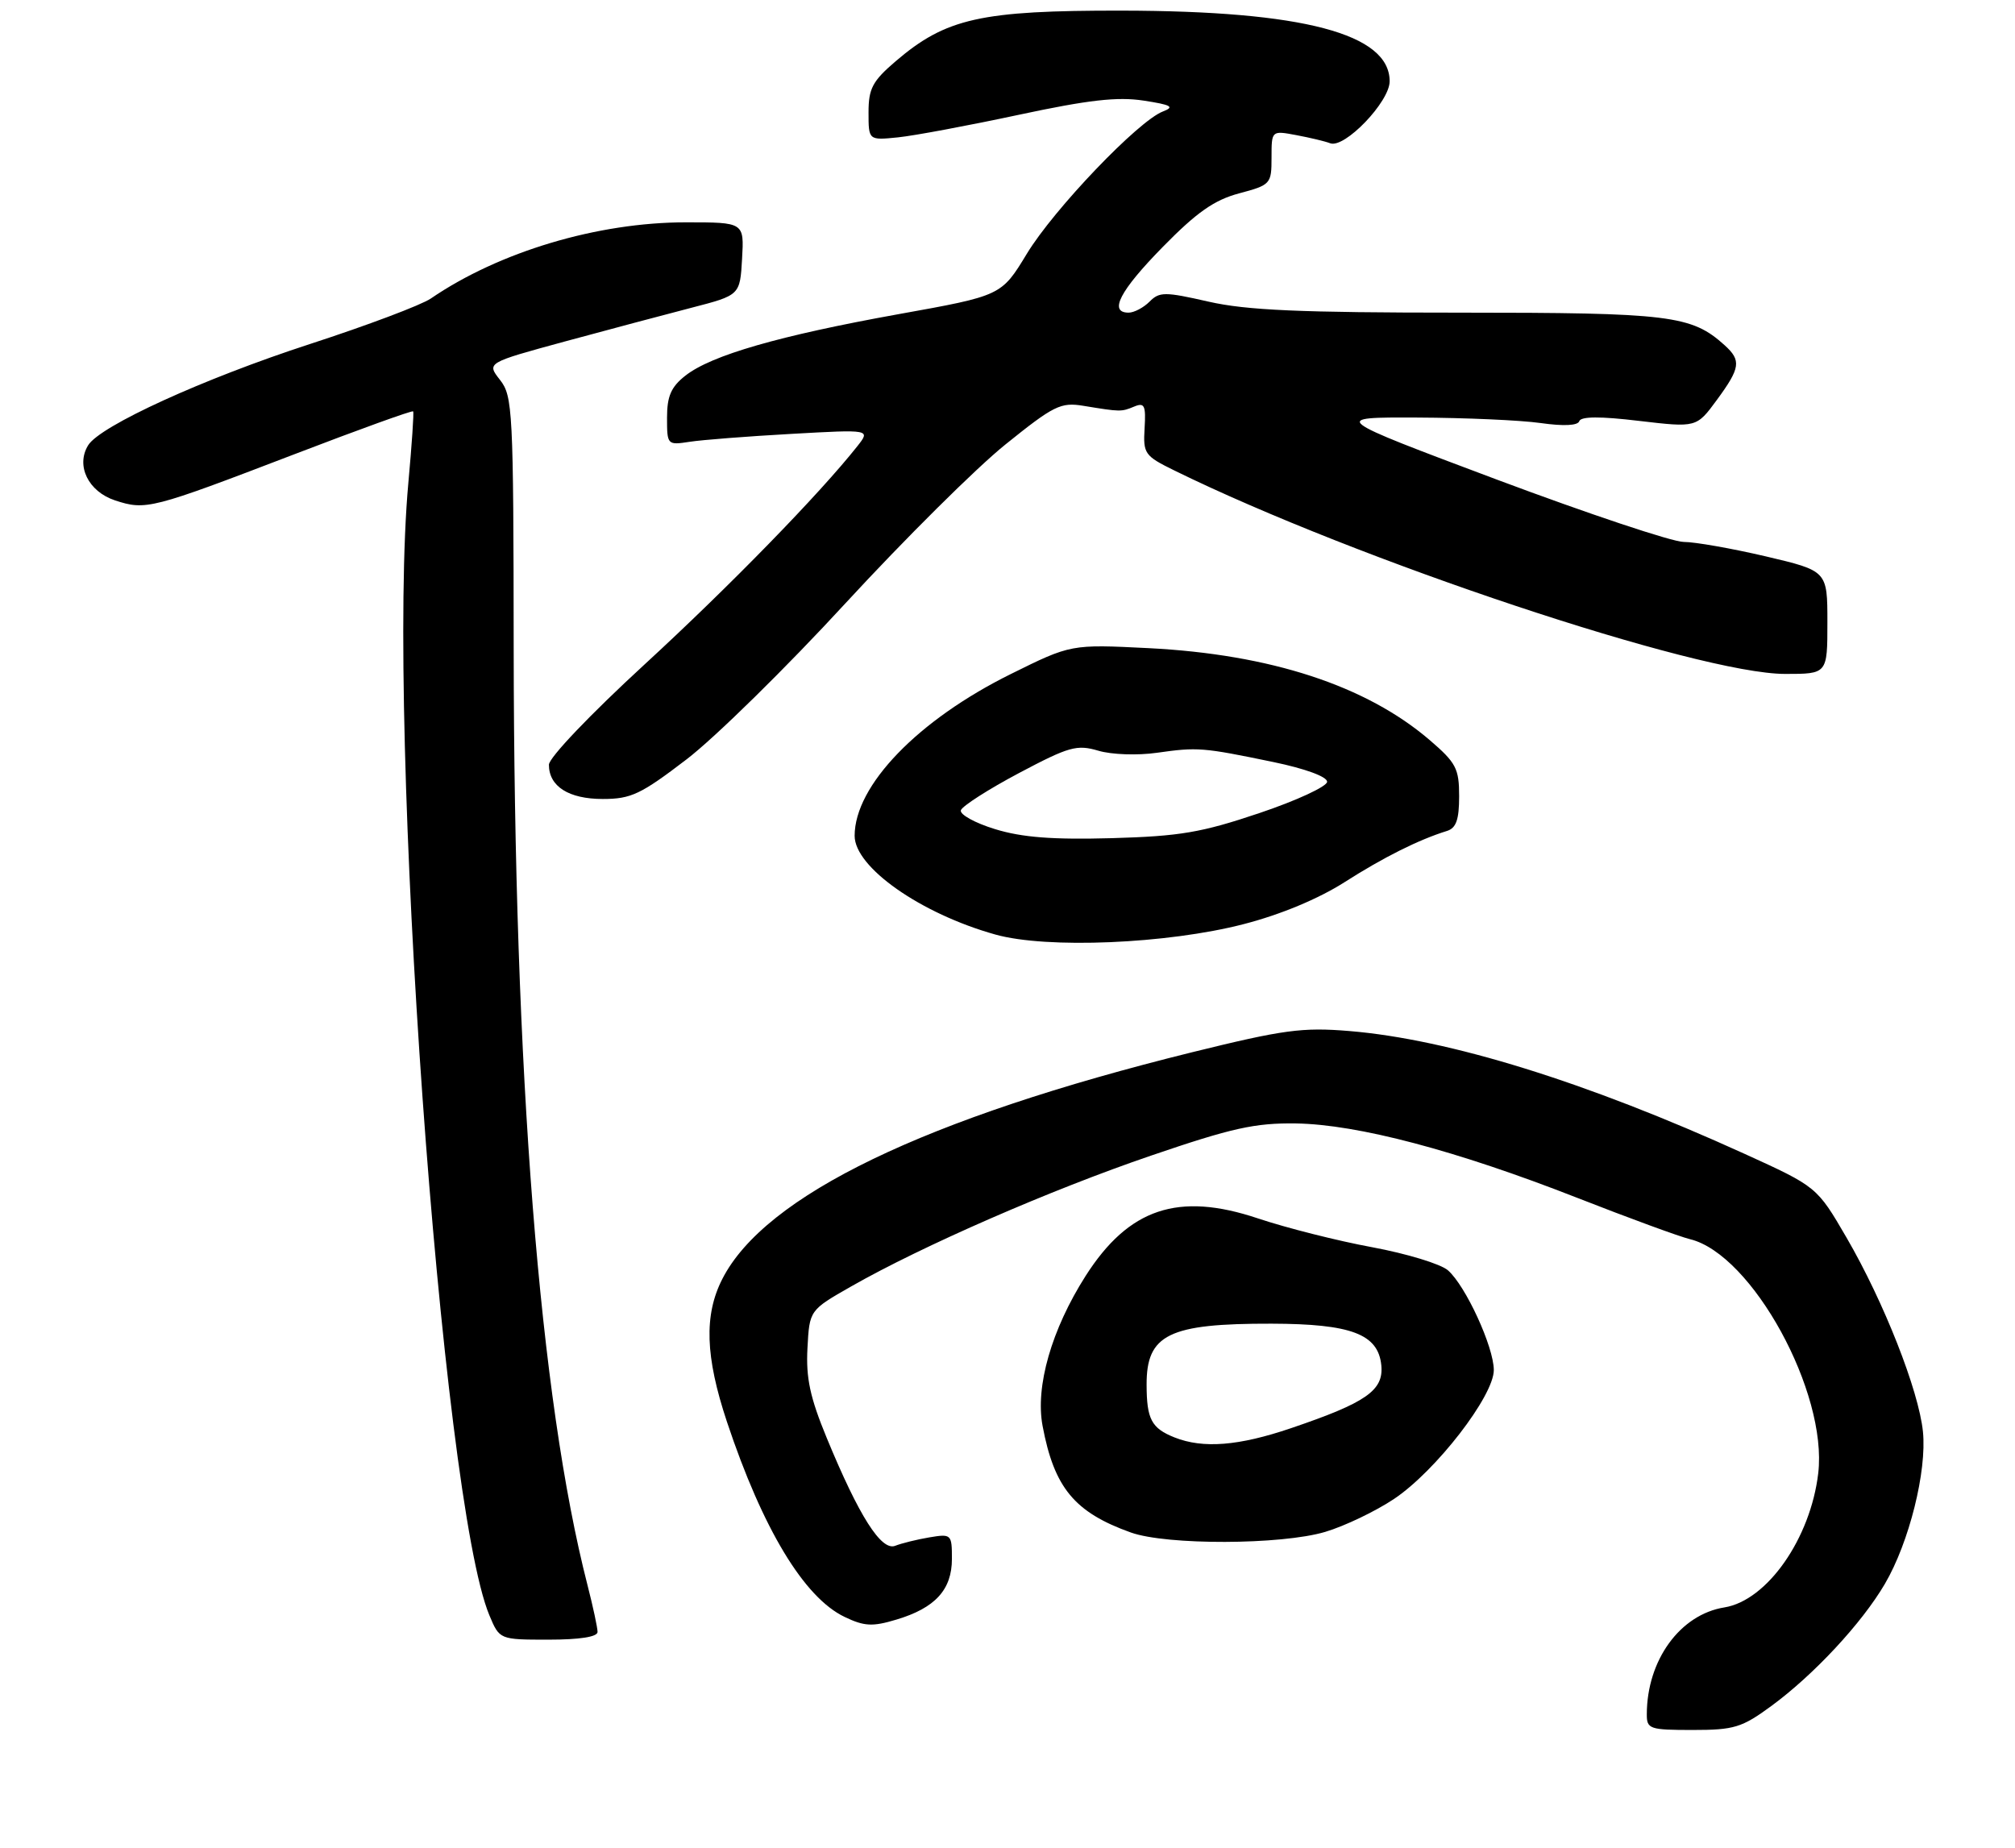 <?xml version="1.0" encoding="UTF-8" standalone="no"?>
<!DOCTYPE svg PUBLIC "-//W3C//DTD SVG 1.1//EN" "http://www.w3.org/Graphics/SVG/1.1/DTD/svg11.dtd" >
<svg xmlns="http://www.w3.org/2000/svg" xmlns:xlink="http://www.w3.org/1999/xlink" version="1.1" viewBox="0 0 290 266">
 <g >
 <path fill="currentColor"
d=" M 254.93 245.55 C 261.05 241.06 267.97 233.62 271.28 227.96 C 274.77 222.00 277.33 211.75 276.75 206.05 C 276.14 200.12 271.13 187.39 265.77 178.16 C 261.50 170.82 261.50 170.82 251.00 166.04 C 228.33 155.73 208.56 149.59 194.20 148.40 C 187.42 147.84 184.72 148.21 171.62 151.44 C 133.11 160.96 110.09 172.06 103.96 184.08 C 101.30 189.28 101.50 195.26 104.62 204.64 C 109.76 220.06 115.72 229.94 121.56 232.73 C 124.41 234.09 125.57 234.15 129.02 233.11 C 134.60 231.44 137.00 228.81 137.00 224.37 C 137.00 220.83 136.92 220.75 133.75 221.28 C 131.96 221.58 129.75 222.13 128.84 222.49 C 126.84 223.28 123.63 218.23 118.99 206.98 C 116.58 201.14 115.98 198.33 116.21 194.05 C 116.50 188.58 116.50 188.58 122.50 185.16 C 132.74 179.32 151.21 171.26 165.66 166.33 C 177.30 162.35 180.61 161.62 186.50 161.70 C 195.40 161.84 209.57 165.58 227.00 172.41 C 234.43 175.32 241.73 178.00 243.23 178.36 C 252.17 180.54 263.06 200.43 261.68 212.06 C 260.57 221.45 254.32 230.37 248.17 231.36 C 241.80 232.38 237.02 238.95 237.01 246.75 C 237.00 248.86 237.42 249.00 243.62 249.00 C 249.58 249.00 250.69 248.66 254.93 245.55 Z  M 86.00 234.89 C 86.00 234.29 85.35 231.25 84.55 228.14 C 77.65 201.25 73.98 154.62 73.93 93.32 C 73.90 59.09 73.79 57.00 71.96 54.68 C 70.03 52.22 70.03 52.22 81.26 49.16 C 87.44 47.48 95.65 45.30 99.50 44.30 C 106.50 42.49 106.50 42.49 106.80 37.24 C 107.10 32.00 107.10 32.00 98.71 32.00 C 86.01 32.00 71.85 36.23 62.00 42.97 C 60.62 43.91 52.81 46.85 44.63 49.51 C 29.26 54.51 14.38 61.30 12.68 64.10 C 10.89 67.03 12.71 70.75 16.55 72.02 C 20.99 73.48 21.76 73.28 42.37 65.38 C 51.65 61.82 59.34 59.04 59.46 59.21 C 59.59 59.37 59.27 64.00 58.77 69.50 C 55.56 104.59 63.53 215.97 70.43 232.49 C 71.90 236.00 71.90 236.00 78.95 236.00 C 83.43 236.00 86.00 235.60 86.00 234.89 Z  M 190.72 220.49 C 193.51 219.66 197.98 217.52 200.64 215.74 C 206.65 211.72 215.00 200.92 214.99 197.19 C 214.98 193.86 210.94 185.07 208.39 182.84 C 207.35 181.93 202.45 180.44 197.50 179.52 C 192.55 178.61 185.14 176.74 181.02 175.36 C 169.57 171.53 162.45 173.92 156.24 183.65 C 151.34 191.35 148.98 199.56 150.05 205.24 C 151.72 214.14 154.65 217.68 162.76 220.58 C 167.92 222.42 184.40 222.37 190.72 220.49 Z  M 179.00 133.01 C 184.31 131.64 189.75 129.37 193.50 126.98 C 199.12 123.39 204.18 120.86 208.25 119.60 C 209.57 119.19 210.00 117.98 210.00 114.61 C 210.00 110.61 209.57 109.79 205.75 106.51 C 196.61 98.68 182.84 94.18 165.31 93.29 C 154.13 92.73 154.13 92.73 145.49 97.01 C 132.11 103.63 123.00 113.07 123.00 120.30 C 123.00 124.83 132.50 131.50 143.25 134.51 C 150.65 136.59 168.01 135.86 179.00 133.01 Z  M 98.82 109.29 C 102.92 106.15 113.21 96.04 121.68 86.83 C 130.16 77.63 140.52 67.33 144.72 63.96 C 151.66 58.37 152.66 57.87 155.92 58.41 C 161.29 59.29 161.37 59.29 163.23 58.52 C 164.72 57.90 164.93 58.35 164.73 61.65 C 164.51 65.30 164.74 65.62 169.00 67.71 C 195.34 80.65 244.43 97.00 256.93 97.00 C 263.00 97.00 263.00 97.00 263.00 89.58 C 263.00 82.17 263.00 82.17 254.13 80.08 C 249.25 78.94 243.93 78.00 242.31 78.00 C 240.69 78.00 228.60 73.96 215.43 69.03 C 191.50 60.05 191.50 60.05 204.00 60.10 C 210.88 60.13 218.85 60.48 221.73 60.89 C 225.05 61.36 227.08 61.26 227.29 60.62 C 227.52 59.93 230.32 59.91 235.89 60.58 C 244.16 61.55 244.16 61.55 247.08 57.58 C 250.48 52.95 250.64 51.89 248.21 49.69 C 243.44 45.38 240.39 45.00 209.98 45.00 C 187.08 45.00 179.42 44.66 173.95 43.42 C 167.63 41.98 166.87 41.98 165.44 43.42 C 164.57 44.29 163.21 45.00 162.43 45.00 C 159.53 45.00 161.16 41.85 167.34 35.55 C 172.24 30.55 174.75 28.79 178.34 27.83 C 182.88 26.62 183.00 26.48 183.00 22.68 C 183.00 18.78 183.00 18.78 186.57 19.45 C 188.54 19.82 190.73 20.34 191.44 20.62 C 193.51 21.41 200.00 14.65 200.00 11.70 C 200.00 4.86 187.55 1.57 161.50 1.53 C 141.15 1.50 136.15 2.62 128.91 8.81 C 125.57 11.67 125.00 12.74 125.00 16.18 C 125.00 20.20 125.00 20.20 129.25 19.77 C 131.59 19.53 139.39 18.07 146.59 16.53 C 156.64 14.38 160.82 13.90 164.59 14.48 C 168.57 15.09 169.10 15.38 167.38 16.04 C 163.85 17.37 151.67 30.11 147.78 36.53 C 144.12 42.56 144.12 42.56 129.31 45.22 C 112.16 48.31 102.37 51.13 98.64 54.07 C 96.58 55.69 96.00 57.02 96.00 60.12 C 96.00 64.04 96.04 64.08 99.25 63.59 C 101.04 63.31 107.63 62.80 113.90 62.45 C 125.29 61.81 125.29 61.81 123.40 64.21 C 117.96 71.09 104.98 84.41 92.75 95.65 C 84.94 102.83 79.00 109.06 79.00 110.07 C 79.00 113.19 81.85 115.00 86.75 115.00 C 90.82 115.00 92.23 114.33 98.82 109.29 Z  M 169.03 206.89 C 165.72 205.57 165.03 204.27 165.02 199.32 C 164.99 192.06 168.21 190.49 183.00 190.52 C 194.49 190.55 198.35 192.02 198.80 196.51 C 199.15 200.13 196.65 201.88 185.81 205.56 C 178.28 208.12 173.15 208.53 169.03 206.89 Z  M 143.21 119.34 C 140.30 118.45 138.09 117.22 138.29 116.62 C 138.50 116.01 142.26 113.60 146.65 111.27 C 153.86 107.45 154.98 107.14 158.07 108.05 C 159.98 108.62 163.71 108.75 166.50 108.35 C 172.36 107.52 173.07 107.57 183.25 109.68 C 187.84 110.63 191.00 111.79 191.00 112.52 C 191.00 113.19 186.61 115.23 181.25 117.03 C 172.91 119.84 169.83 120.36 160.00 120.64 C 151.50 120.87 147.12 120.54 143.21 119.34 Z "/>
</g>
</svg>